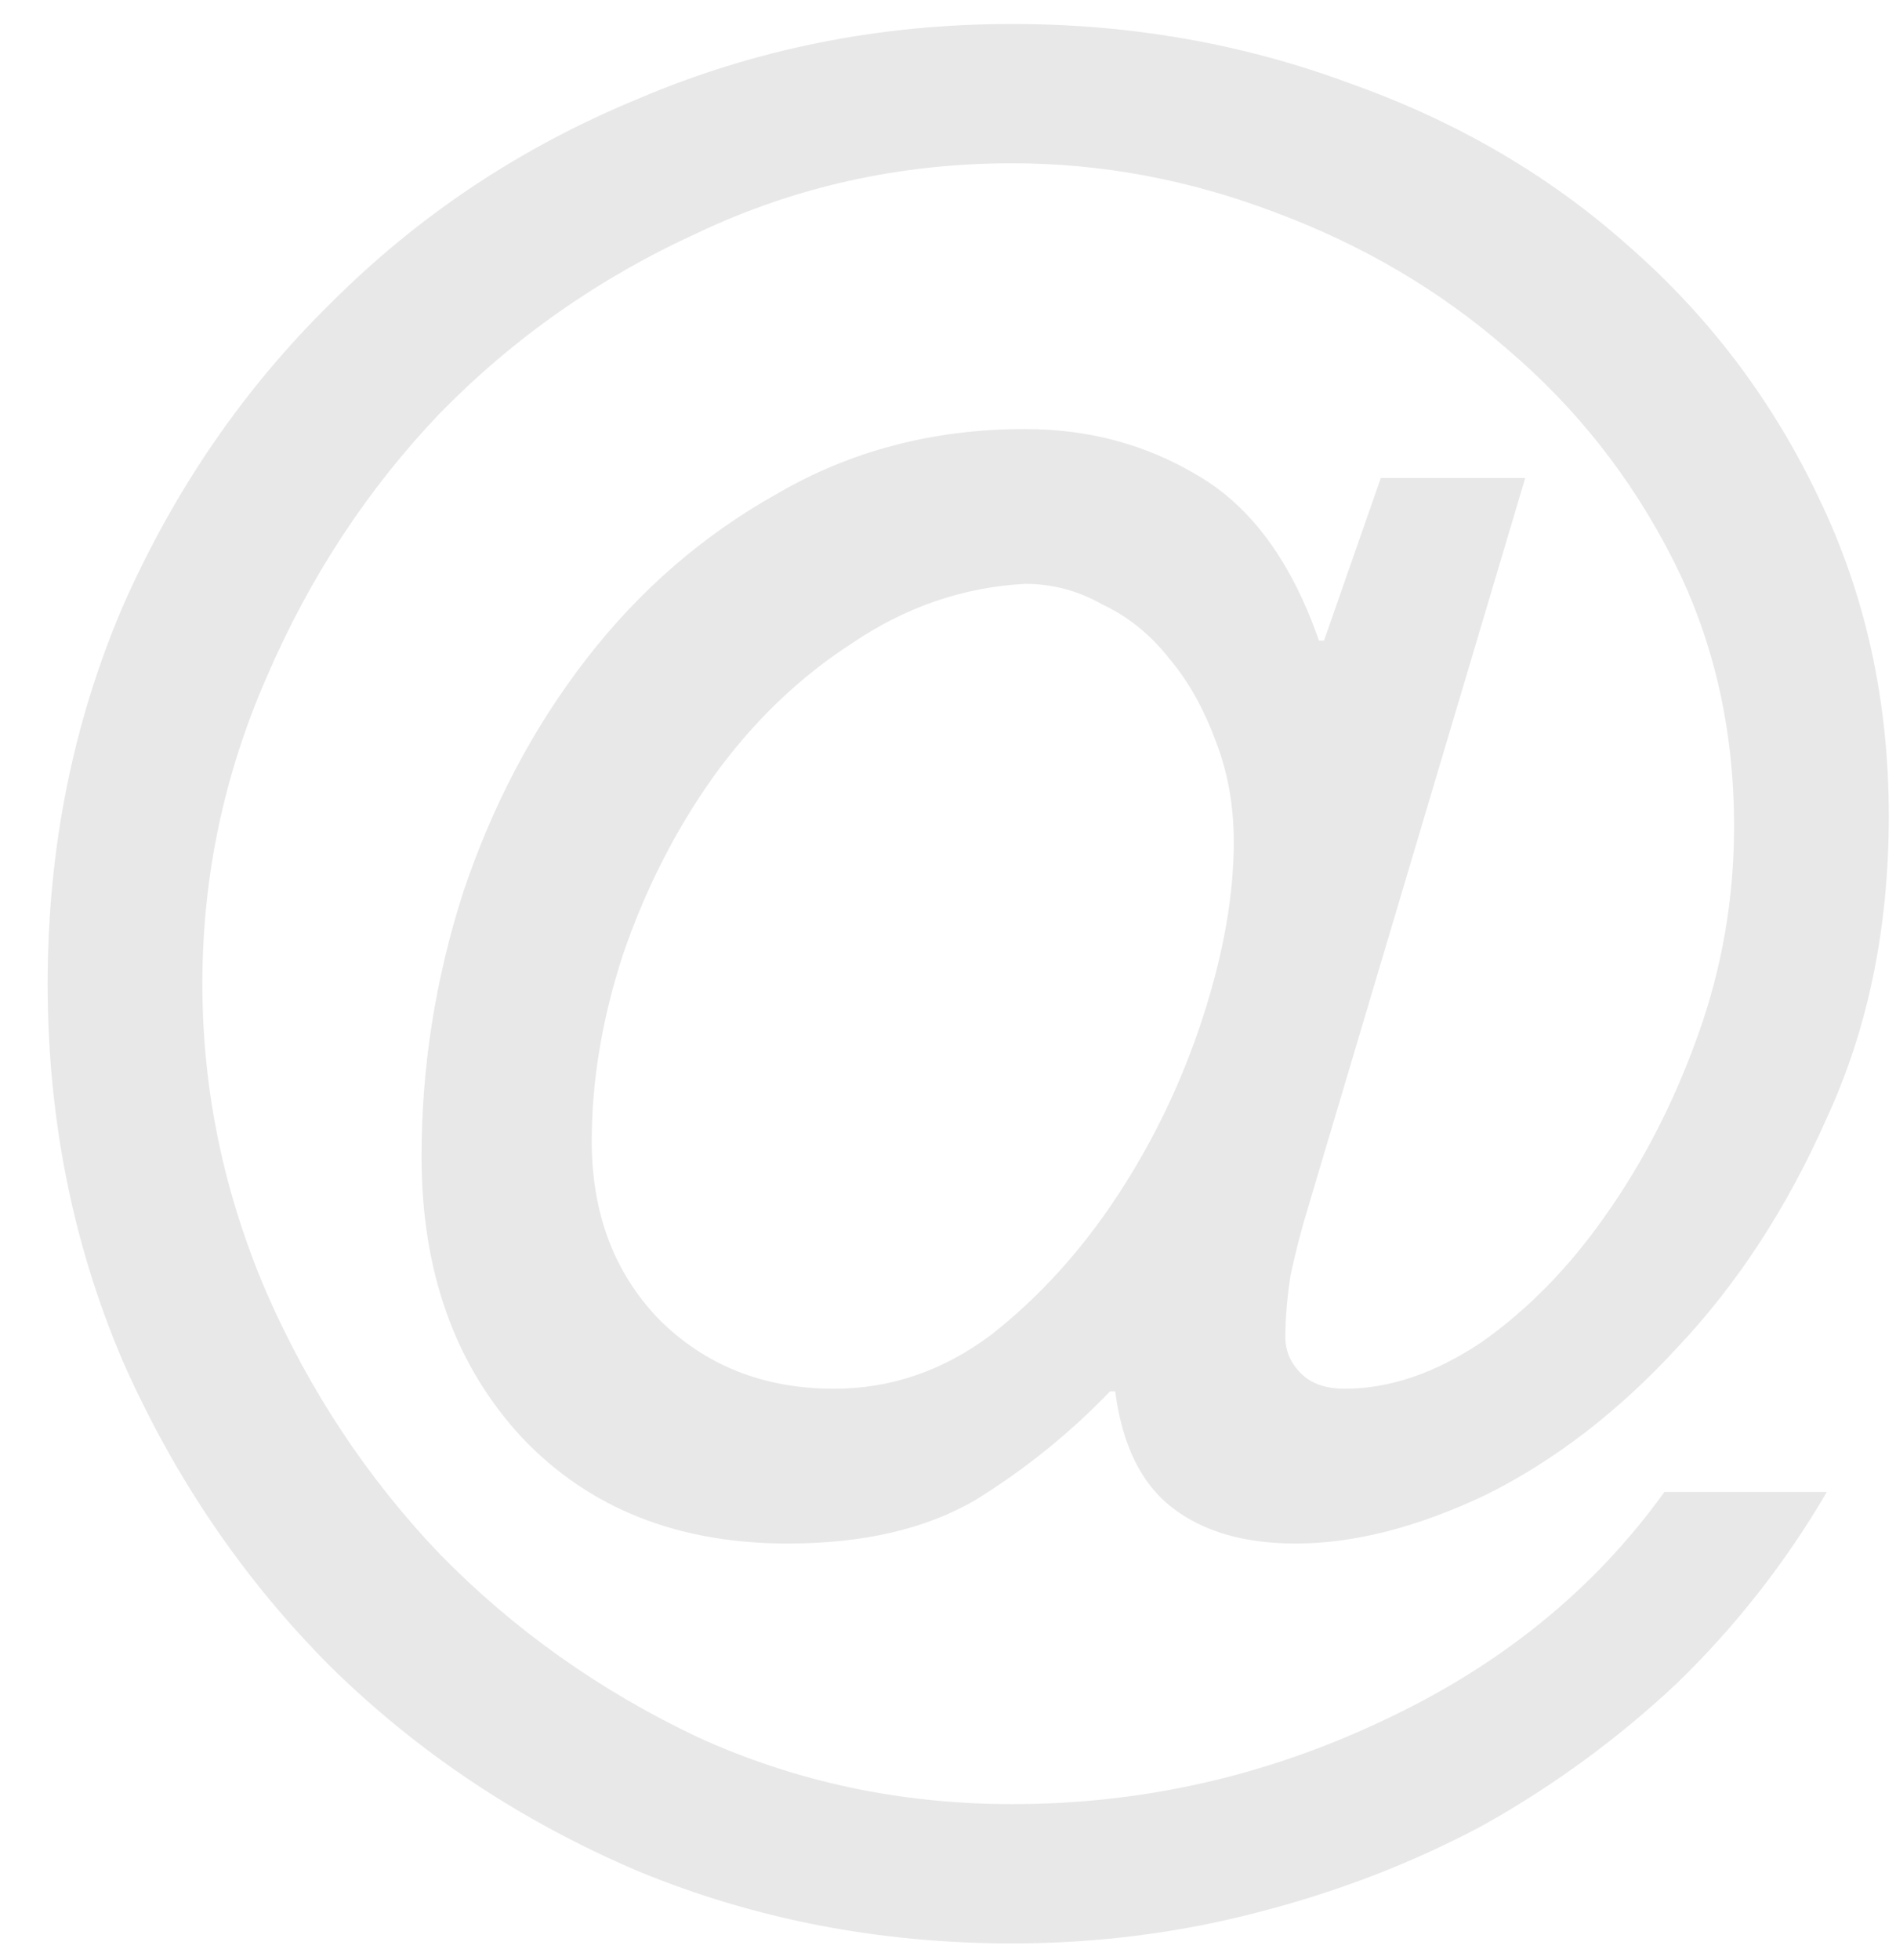 <svg width="30" height="31" viewBox="0 0 30 31" fill="none" xmlns="http://www.w3.org/2000/svg">
<path opacity="0.1" d="M21.848 7.56H24.133L20.706 19.066C20.597 19.419 20.502 19.786 20.42 20.167C20.366 20.521 20.338 20.847 20.338 21.146C20.338 21.364 20.42 21.554 20.583 21.718C20.746 21.881 20.978 21.962 21.277 21.962C21.984 21.962 22.705 21.718 23.439 21.228C24.174 20.711 24.826 20.045 25.398 19.229C25.996 18.386 26.486 17.434 26.866 16.373C27.247 15.312 27.438 14.21 27.438 13.068C27.438 11.518 27.111 10.103 26.458 8.825C25.806 7.546 24.935 6.445 23.847 5.52C22.786 4.595 21.562 3.874 20.175 3.358C18.815 2.841 17.428 2.582 16.014 2.582C14.246 2.582 12.586 2.95 11.036 3.684C9.486 4.391 8.126 5.343 6.956 6.54C5.814 7.737 4.902 9.124 4.222 10.702C3.542 12.252 3.202 13.87 3.202 15.557C3.202 17.243 3.542 18.875 4.222 20.453C4.902 22.003 5.814 23.377 6.956 24.574C8.126 25.77 9.486 26.736 11.036 27.47C12.586 28.178 14.246 28.531 16.014 28.531C18.054 28.531 19.998 28.096 21.848 27.226C23.725 26.355 25.221 25.145 26.336 23.594H28.906C28.254 24.71 27.465 25.716 26.54 26.614C25.615 27.484 24.595 28.232 23.48 28.858C22.365 29.456 21.168 29.918 19.89 30.245C18.638 30.571 17.346 30.734 16.014 30.734C13.919 30.734 11.947 30.354 10.098 29.592C8.248 28.803 6.63 27.729 5.242 26.369C3.855 24.982 2.754 23.363 1.938 21.514C1.149 19.664 0.754 17.678 0.754 15.557C0.754 13.435 1.149 11.45 1.938 9.6C2.754 7.75 3.855 6.146 5.242 4.786C6.63 3.398 8.248 2.324 10.098 1.562C11.947 0.774 13.919 0.379 16.014 0.379C17.89 0.379 19.672 0.692 21.358 1.318C23.045 1.916 24.514 2.773 25.765 3.888C27.043 5.003 28.05 6.336 28.784 7.886C29.518 9.41 29.886 11.082 29.886 12.905C29.886 14.673 29.559 16.264 28.906 17.678C28.281 19.093 27.492 20.303 26.54 21.31C25.615 22.316 24.609 23.091 23.521 23.635C22.433 24.152 21.426 24.41 20.502 24.41C19.686 24.41 19.033 24.22 18.543 23.839C18.054 23.458 17.754 22.846 17.646 22.003H17.564C16.938 22.656 16.231 23.227 15.442 23.717C14.654 24.179 13.661 24.41 12.464 24.41C10.723 24.41 9.322 23.853 8.262 22.738C7.201 21.595 6.67 20.113 6.67 18.29C6.67 16.876 6.888 15.489 7.323 14.129C7.786 12.742 8.438 11.504 9.282 10.416C10.125 9.328 11.131 8.458 12.301 7.805C13.47 7.125 14.776 6.785 16.218 6.785C17.224 6.785 18.135 7.03 18.951 7.519C19.794 8.009 20.434 8.879 20.869 10.13H20.95L21.848 7.56ZM19.522 13.313C19.522 12.742 19.427 12.211 19.237 11.722C19.046 11.205 18.802 10.77 18.502 10.416C18.203 10.035 17.85 9.75 17.442 9.559C17.061 9.342 16.653 9.233 16.218 9.233C15.238 9.287 14.327 9.6 13.484 10.171C12.641 10.715 11.906 11.422 11.281 12.293C10.682 13.136 10.206 14.074 9.853 15.108C9.526 16.114 9.363 17.094 9.363 18.046C9.363 19.188 9.717 20.126 10.424 20.861C11.158 21.595 12.083 21.962 13.198 21.962C14.096 21.962 14.926 21.677 15.687 21.106C16.449 20.507 17.115 19.773 17.686 18.902C18.258 18.032 18.706 17.094 19.033 16.087C19.359 15.081 19.522 14.156 19.522 13.313Z" fill="#18171D"/>
</svg>
